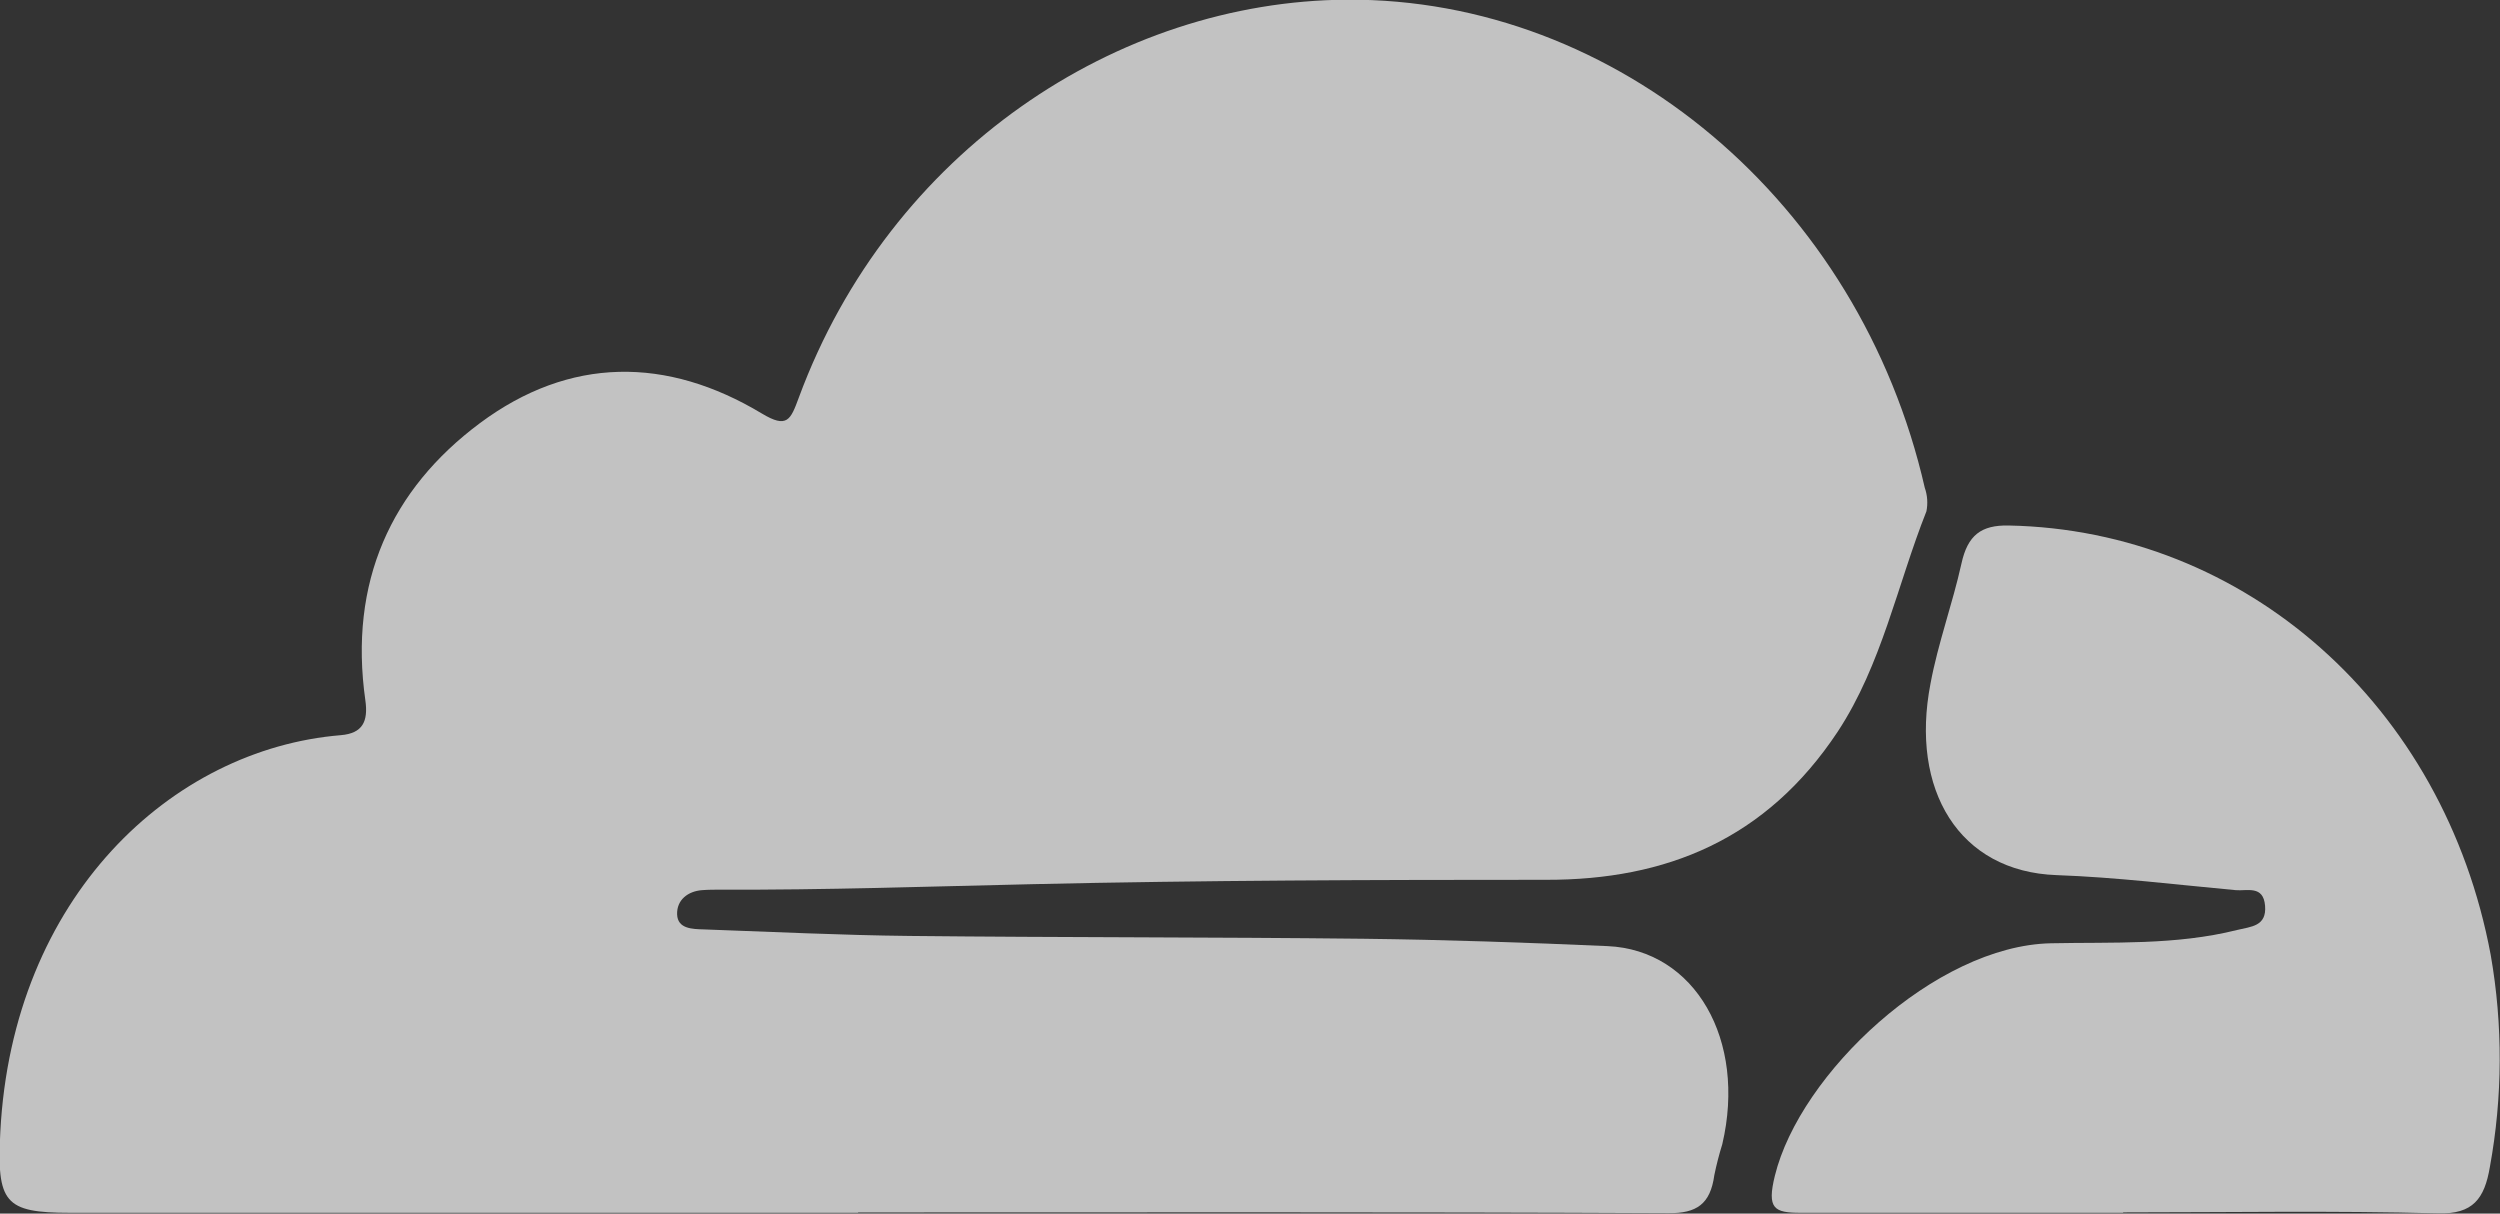 <svg width="103" height="50" viewBox="0 0 103 50" fill="none" xmlns="http://www.w3.org/2000/svg">
<rect x="0" y="0" width="103" height="50" fill="#333333" stroke="none"/>
<g opacity="0.7" clip-path="url(#clip0_751_4266)">
<path d="M35.358 49.967C24.533 49.967 13.706 49.967 2.877 49.967C0.18 49.967 -0.136 49.551 0.013 46.639C0.511 36.967 7.063 30.861 14.044 30.289C14.945 30.212 15.174 29.72 15.053 28.855C14.36 23.974 16.12 20.16 19.761 17.442C23.473 14.674 27.48 14.687 31.387 17.036C32.438 17.668 32.571 17.299 32.915 16.371C36.667 6.232 46.034 0.043 55.497 -0.013C66.596 -0.08 76.607 8.305 79.301 20.097C79.41 20.406 79.433 20.742 79.369 21.065C78.166 24.1 77.529 27.387 75.713 30.146C72.768 34.591 68.638 36.258 63.704 36.248C56.645 36.248 49.582 36.268 42.526 36.428C38.251 36.524 33.976 36.671 29.701 36.654C29.441 36.654 29.184 36.654 28.927 36.674C28.346 36.717 27.878 37.073 27.897 37.672C27.916 38.271 28.531 38.278 28.986 38.291C31.82 38.391 34.65 38.531 37.484 38.561C43.717 38.627 49.953 38.607 56.19 38.677C59.537 38.717 62.884 38.833 66.228 38.98C69.835 39.136 71.966 42.85 70.958 47.142C70.828 47.56 70.719 47.986 70.63 48.416C70.466 49.617 69.897 49.99 68.743 49.983C57.607 49.93 46.47 49.953 35.349 49.953L35.358 49.967Z" fill="white"/>
<path d="M87.481 49.967C83.051 49.967 78.618 49.967 74.179 49.967C73.099 49.967 72.79 49.804 73.124 48.443C74.154 44.24 79.735 38.963 84.496 38.863C87.032 38.81 89.643 38.95 92.174 38.314C92.737 38.175 93.392 38.171 93.321 37.316C93.25 36.461 92.576 36.717 92.106 36.674C89.649 36.448 87.193 36.142 84.731 36.055C80.709 35.912 78.689 32.541 79.537 28.163C79.846 26.499 80.443 24.885 80.811 23.222C81.068 22.047 81.625 21.628 82.757 21.651C92.502 21.841 100.699 29.051 102.617 39.343C103.123 42.23 103.111 45.194 102.583 48.077C102.363 49.388 101.884 50.03 100.458 49.99C96.127 49.874 91.796 49.95 87.465 49.95L87.481 49.967Z" fill="white"/>
</g>
<defs>
<clipPath id="clip0_751_4266">
<rect width="103" height="50" fill="white"/>
</clipPath>
</defs>
</svg>
